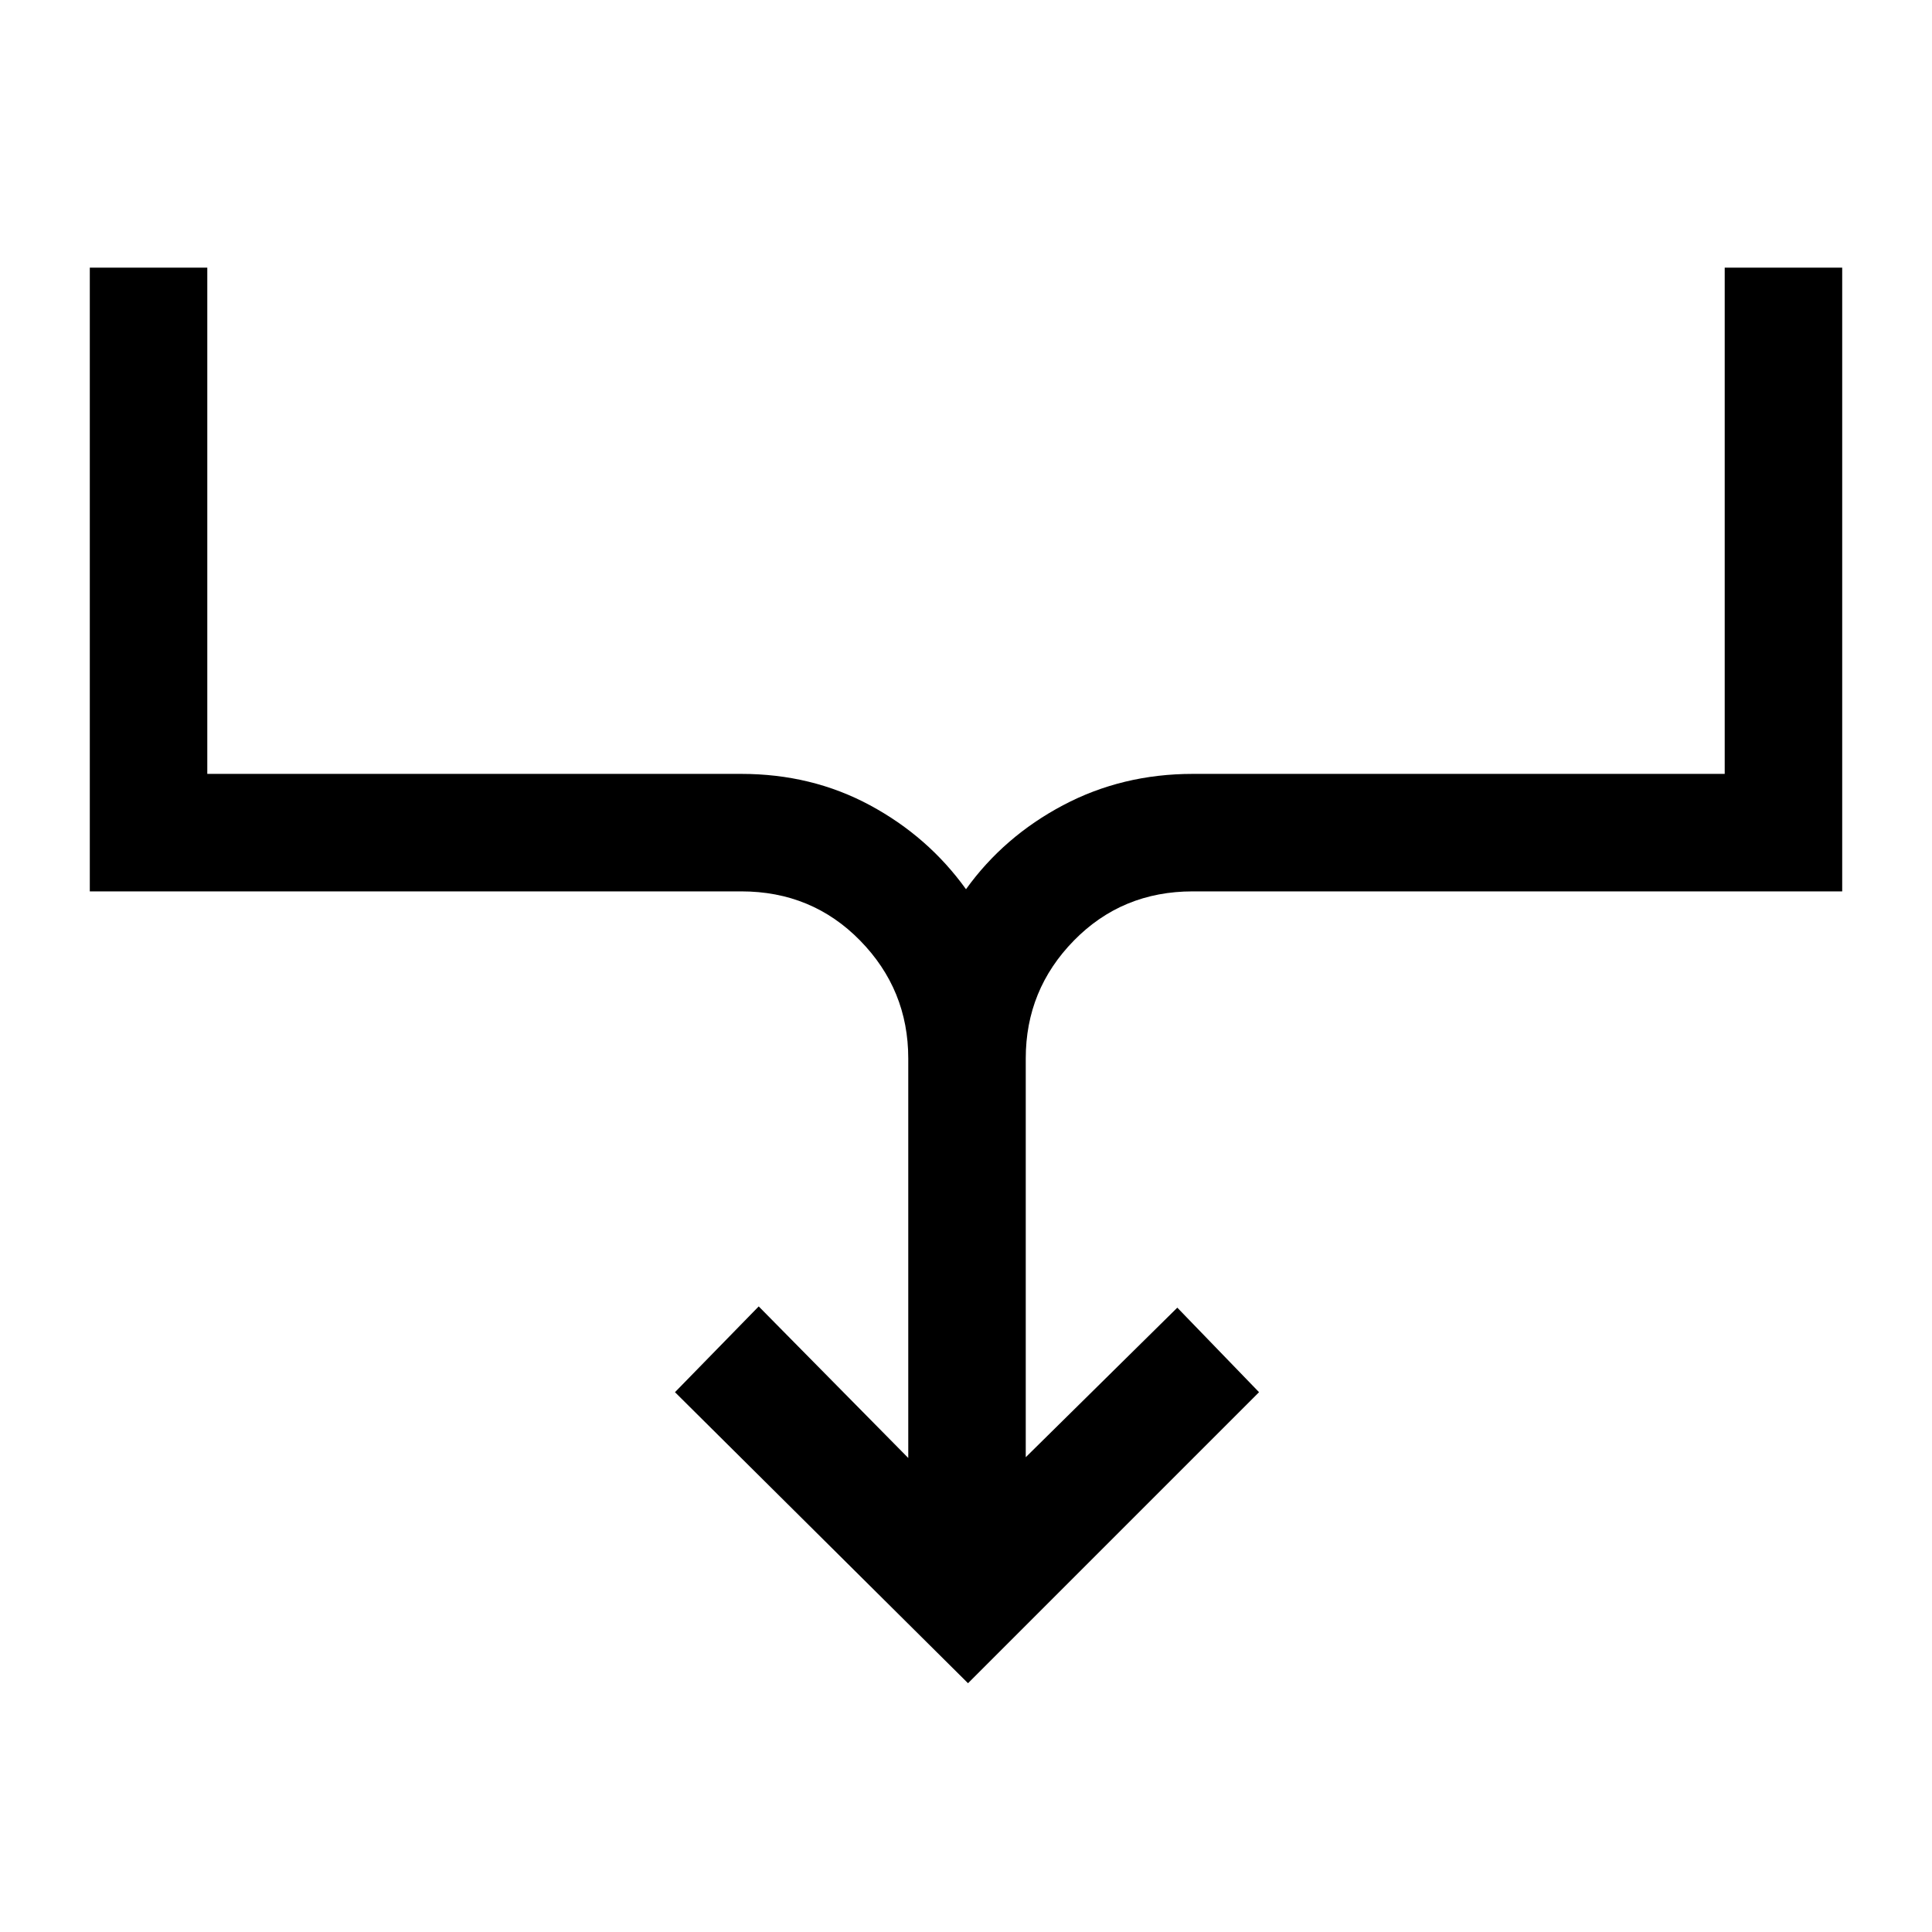 <svg xmlns="http://www.w3.org/2000/svg" height="48" viewBox="0 -960 960 960" width="48"><path d="M481-123.62 335.39-268.23 377-310.85l74.31 75.31v-198.54q0-34.14-23.93-58.57t-59.07-24.43H44.62V-827H103v251.54h265.31q35.04 0 63.97 15.58 28.93 15.59 47.72 41.73 18.79-26.14 48.22-41.73 29.43-15.58 64.47-15.58H857V-827h58.38v309.92H592.69q-35.14 0-59.07 24.43t-23.93 58.57v198.16L585-310.23l40.61 42L481-123.62Z"/></svg>